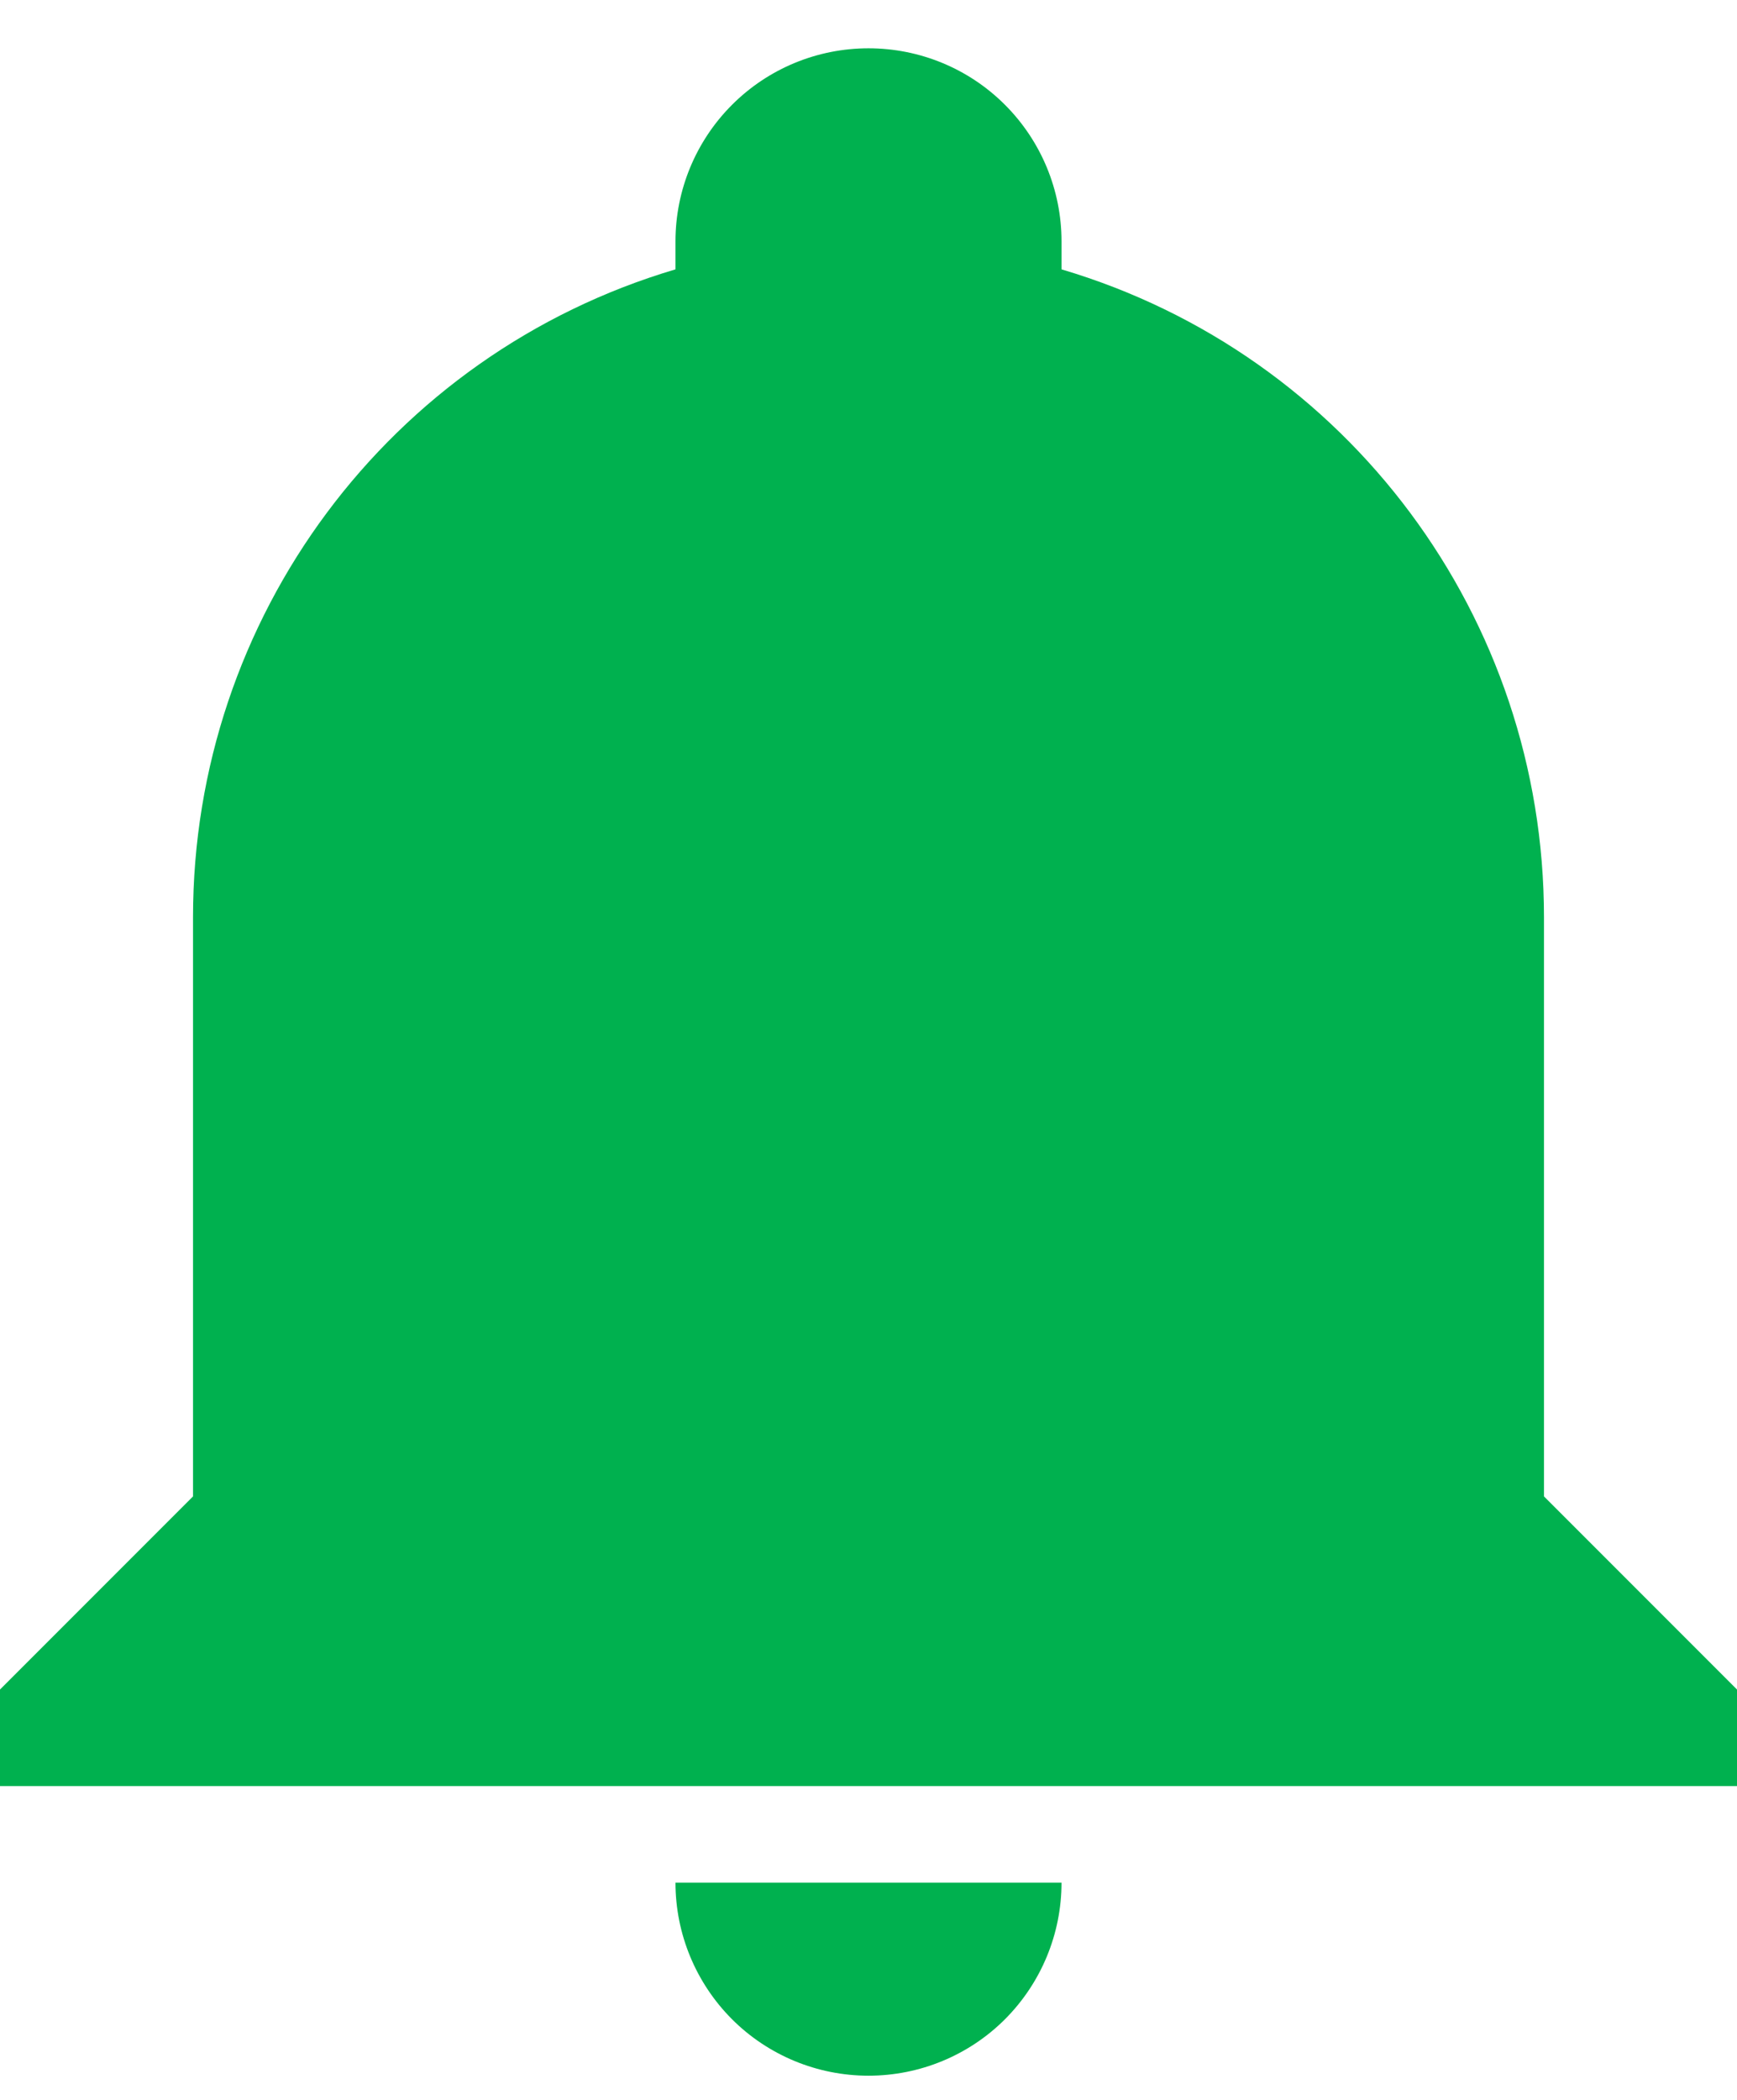 <svg width="24" height="29" viewBox="0 0 24 29" fill="none" xmlns="http://www.w3.org/2000/svg">
<path d="M24 23.333V24.666H0V23.333L2.667 20.666V12.666C2.667 8.533 5.373 4.893 9.333 3.72V3.333C9.333 2.626 9.614 1.948 10.114 1.448C10.614 0.947 11.293 0.667 12 0.667C12.707 0.667 13.386 0.947 13.886 1.448C14.386 1.948 14.667 2.626 14.667 3.333V3.72C18.627 4.893 21.333 8.533 21.333 12.666V20.666L24 23.333ZM14.667 26C14.667 26.707 14.386 27.385 13.886 27.886C13.386 28.386 12.707 28.666 12 28.666C11.293 28.666 10.614 28.386 10.114 27.886C9.614 27.385 9.333 26.707 9.333 26" fill="#00b14f"/>
</svg>

